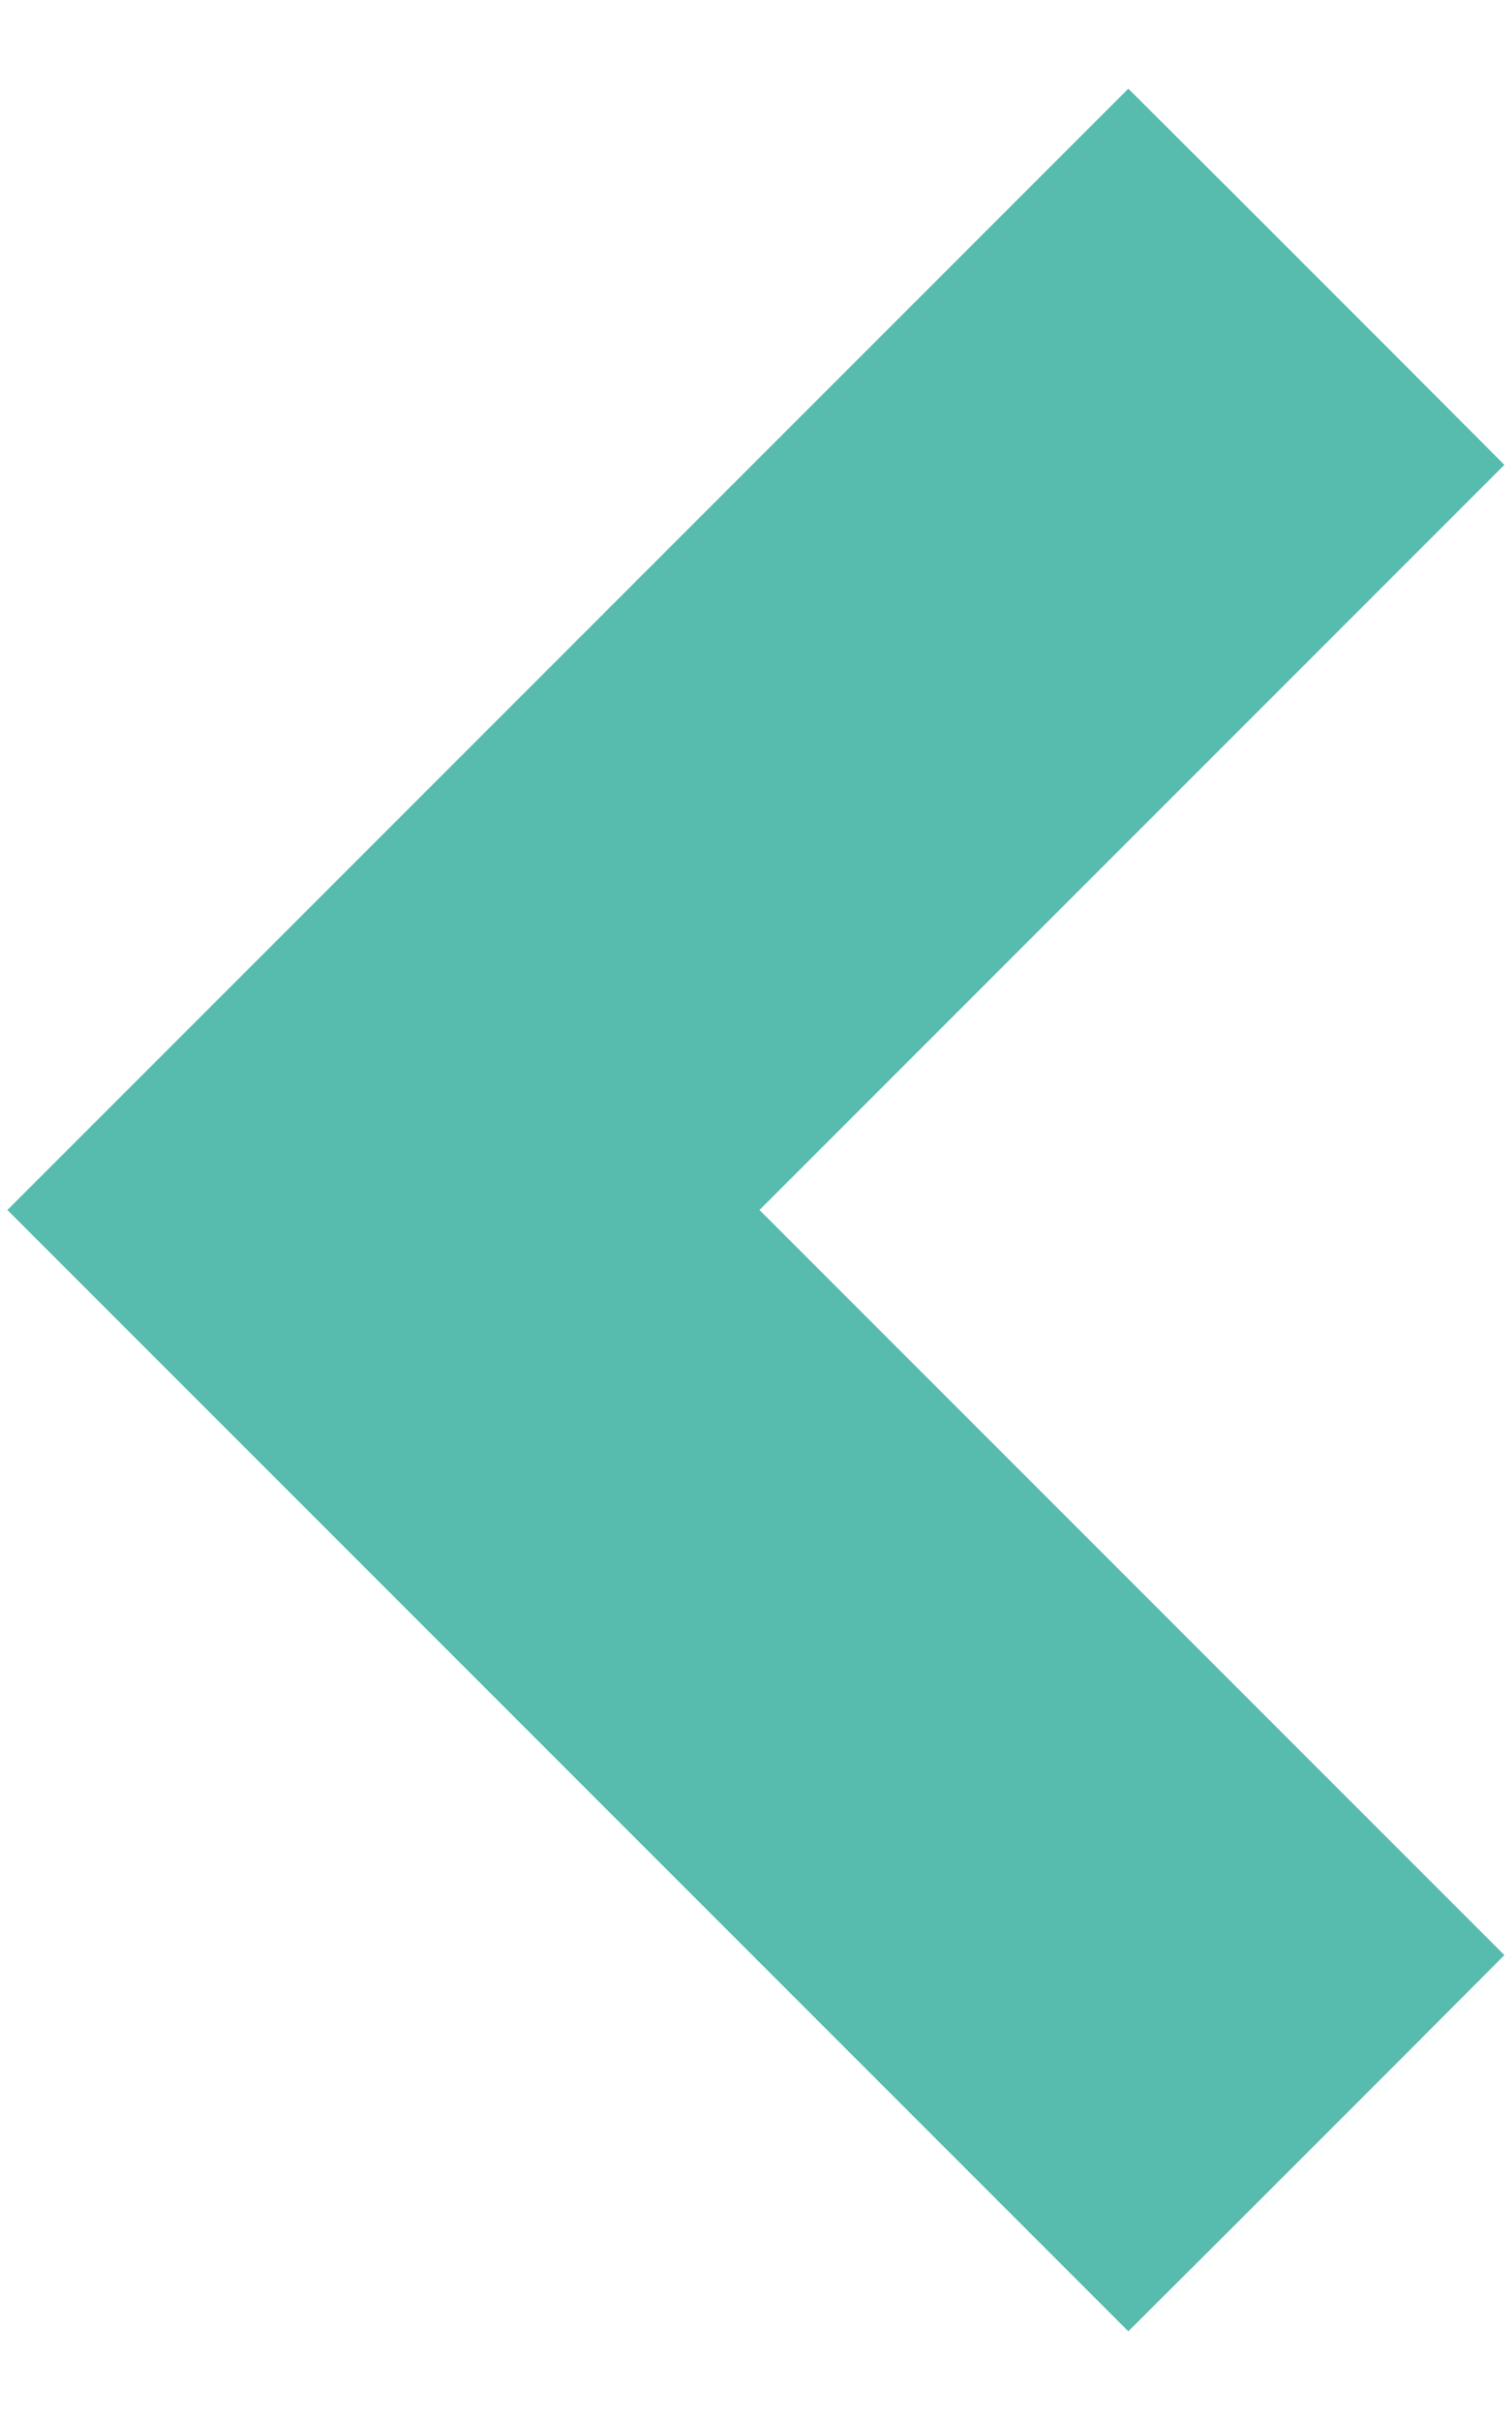 <svg width="10" height="16" viewBox="0 0 10 16" fill="none" xmlns="http://www.w3.org/2000/svg">
<path d="M8.89 12.574L9.243 12.927L8.89 13.281L7.817 14.354L7.463 14.707L7.11 14.354L1.11 8.354L0.756 8L1.11 7.646L7.11 1.646L7.463 1.293L7.817 1.646L8.89 2.719L9.243 3.073L8.89 3.426L4.316 8L8.89 12.574Z" fill="#57BBAD" stroke="#57BBAD"/>
</svg>
